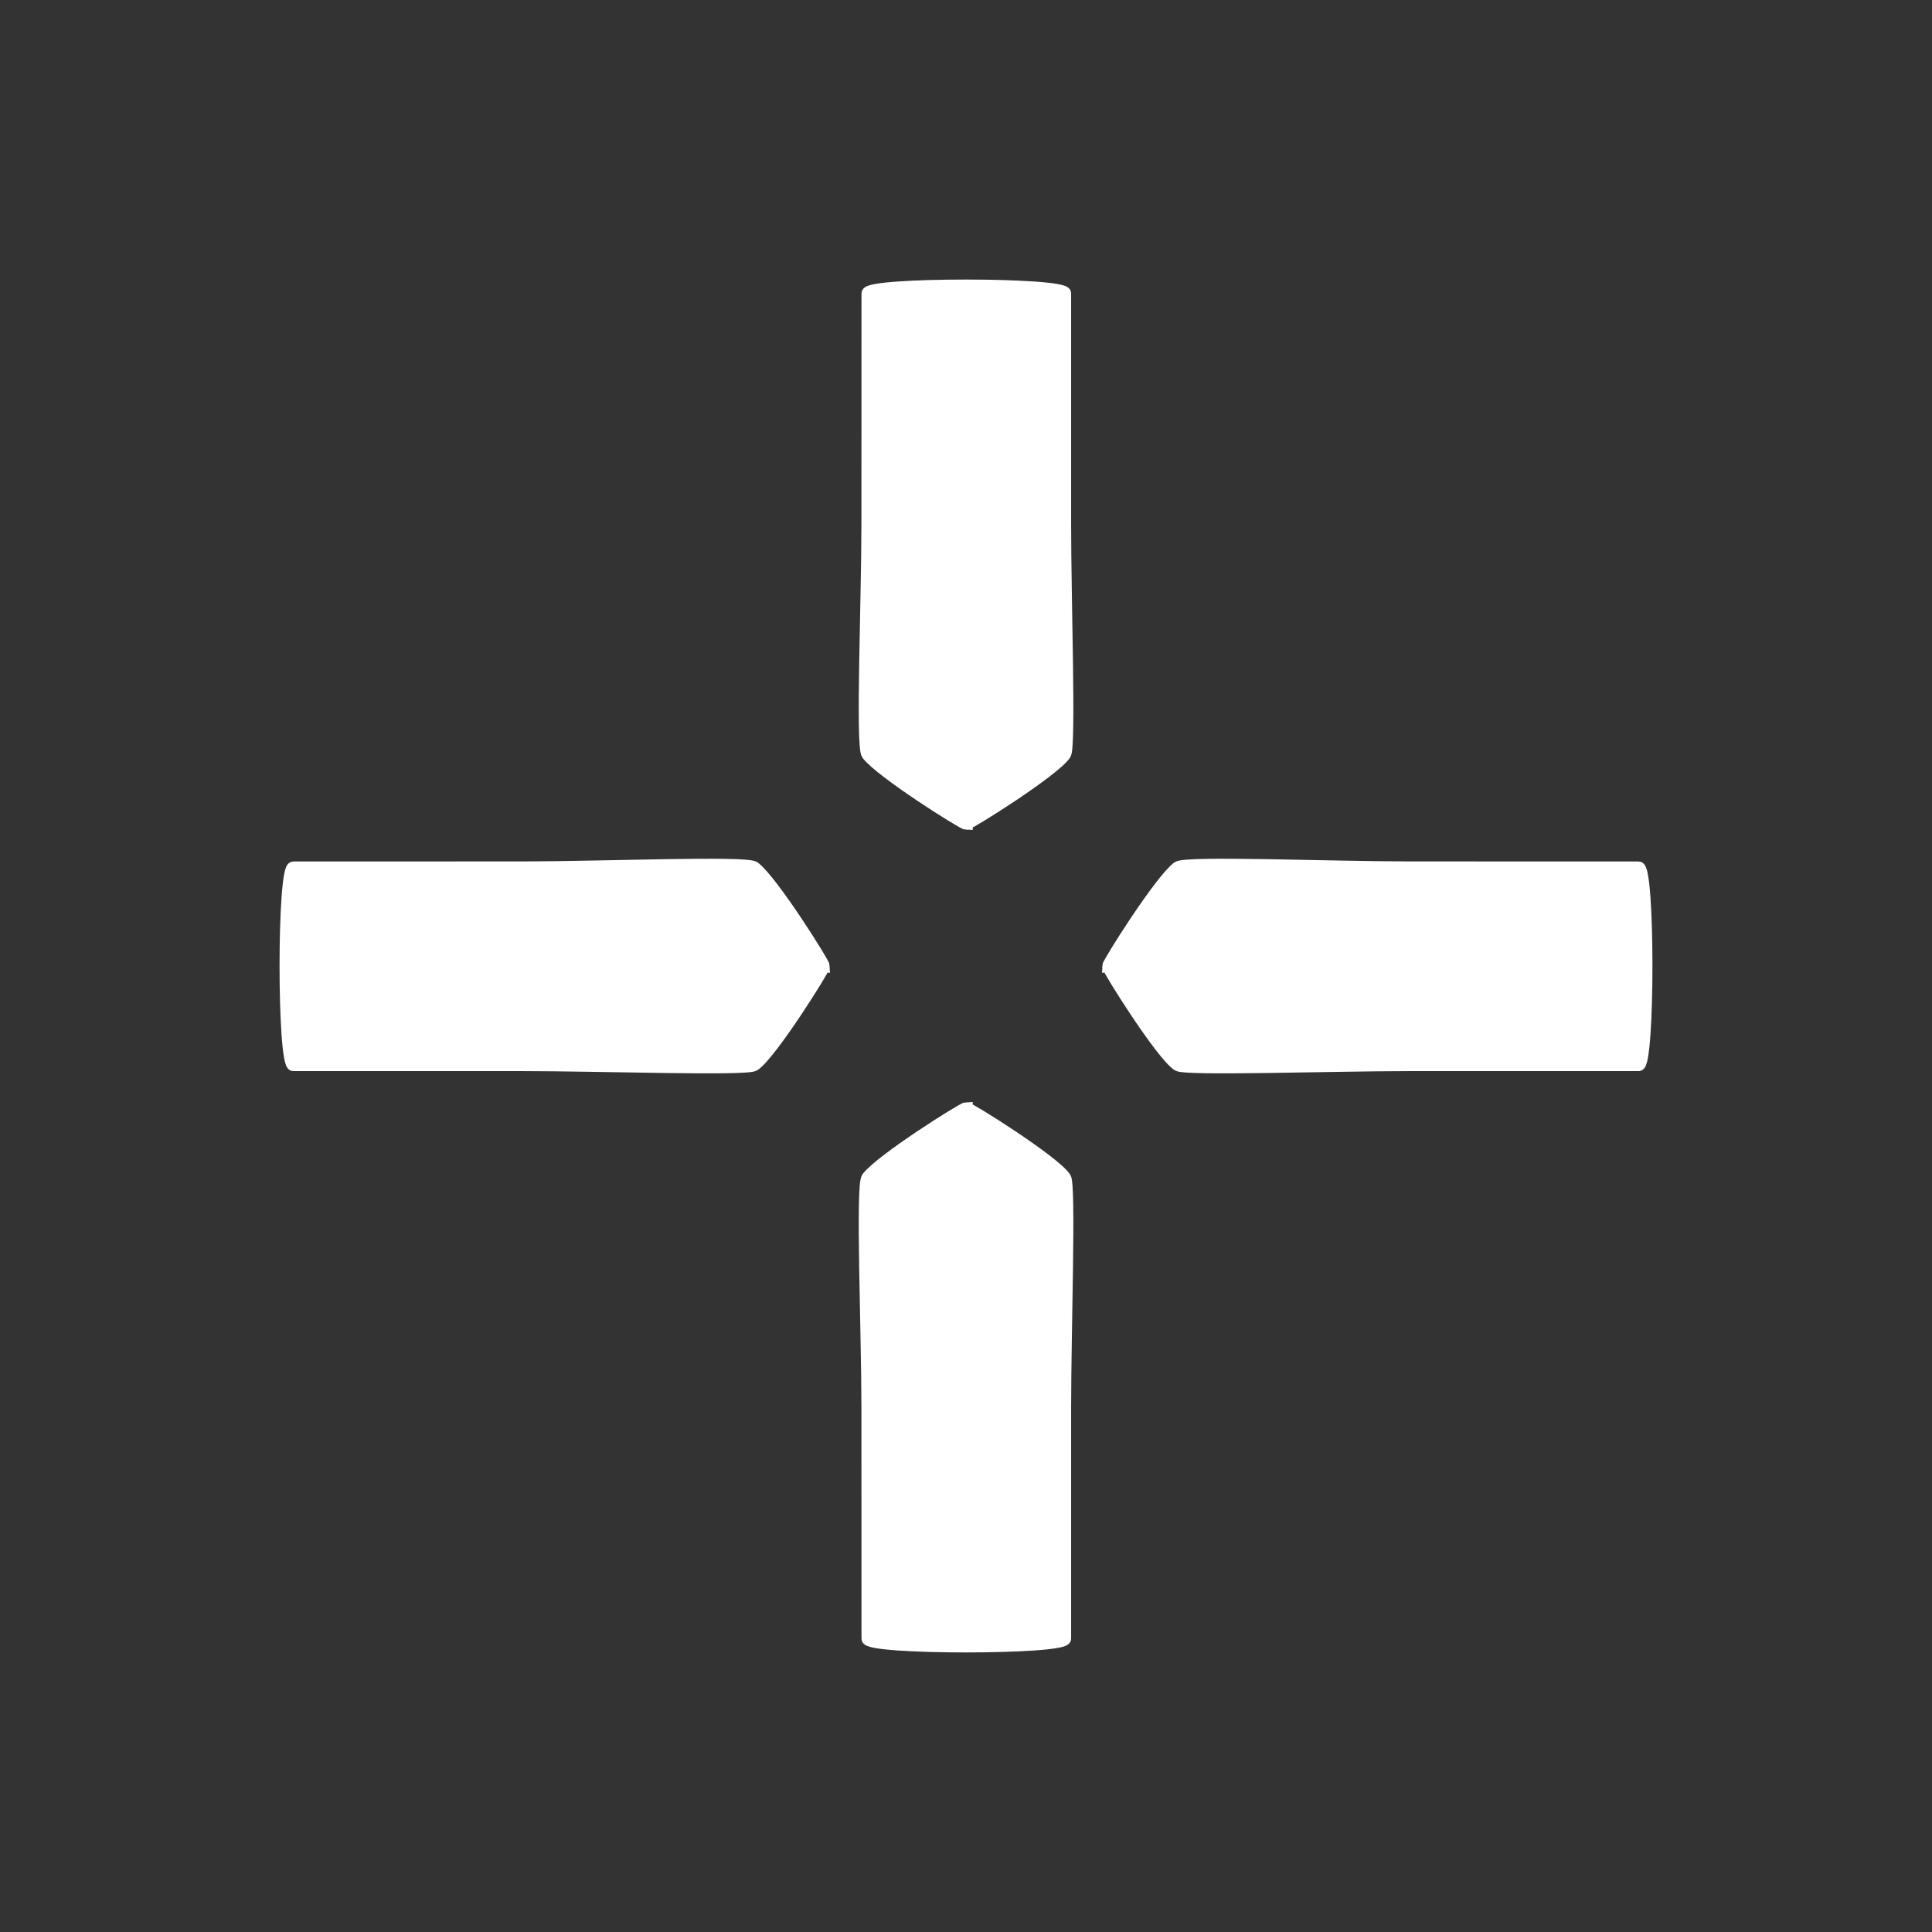 <?xml version="1.0" encoding="UTF-8" standalone="no"?>
<!-- Created with Inkscape (http://www.inkscape.org/) -->

<svg
   xmlns:dc="http://purl.org/dc/elements/1.1/"
   xmlns:cc="http://creativecommons.org/ns#"
   xmlns:rdf="http://www.w3.org/1999/02/22-rdf-syntax-ns#"
   xmlns:svg="http://www.w3.org/2000/svg"
   xmlns="http://www.w3.org/2000/svg"
   xmlns:sodipodi="http://sodipodi.sourceforge.net/DTD/sodipodi-0.dtd"
   xmlns:inkscape="http://www.inkscape.org/namespaces/inkscape"
   width="48"
   height="48"
   viewBox="0 0 12.7 12.7"
   version="1.1"
   id="svg4576"
   inkscape:version="0.92.4 5da689c313, 2019-01-14"
   sodipodi:docname="games.svg"
   inkscape:export-filename="/media/Download/Development/TwitchTube/src/qml/icons/games.png"
   inkscape:export-xdpi="256"
   inkscape:export-ydpi="256">
  <rect x="0" y="0" width="12.7" height="12.7" fill="#333333" stroke="none"/>
  <defs
     id="defs4570" />
  <sodipodi:namedview
     id="base"
     pagecolor="#ffffff"
     bordercolor="#666666"
     borderopacity="1.0"
     inkscape:pageopacity="0.0"
     inkscape:pageshadow="2"
     inkscape:zoom="11.313708"
     inkscape:cx="34.834661"
     inkscape:cy="17.959638"
     inkscape:document-units="mm"
     inkscape:current-layer="layer1"
     showgrid="false"
     units="px"
     inkscape:pagecheckerboard="true"
     inkscape:window-width="1920"
     inkscape:window-height="1016"
     inkscape:window-x="0"
     inkscape:window-y="27"
     inkscape:window-maximized="1" />
  <g
     inkscape:label="Layer 1"
     inkscape:groupmode="layer"
     id="layer1"
     transform="translate(0,-284.3)">
    <path
       style="fill:#ffffff;fill-opacity:1;fill-rule:evenodd;stroke:#ffffff;stroke-width:0.078;stroke-linecap:butt;stroke-linejoin:miter;stroke-miterlimit:4;stroke-dasharray:none;stroke-opacity:1"
       d="m 6.353,289.716 c 0.021,-2.4e-4 0.576,-0.348 0.649,-0.458 0.033,-0.05 0,-1.01 0,-1.515 v -1.515 c 0,-0.068 -1.3,-0.069 -1.3,0 l -4.762e-4,1.515 c -1.586e-4,0.505 -0.039,1.463 -4.761e-4,1.515 0.087,0.117 0.631,0.459 0.652,0.459 z"
       id="path5144"
       inkscape:connector-curvature="0"
       sodipodi:nodetypes="sssccsss" />
    <path
       sodipodi:nodetypes="sssccsss"
       inkscape:connector-curvature="0"
       id="path1505"
       d="m 6.353,291.584 c 0.021,2.4e-4 0.576,0.348 0.649,0.458 0.033,0.05 0,1.01 0,1.515 v 1.515 c 0,0.068 -1.3,0.069 -1.3,0 l -4.763e-4,-1.515 c -1.586e-4,-0.505 -0.039,-1.463 -4.761e-4,-1.515 0.087,-0.117 0.631,-0.459 0.652,-0.459 z"
       style="fill:#ffffff;fill-opacity:1;fill-rule:evenodd;stroke:#ffffff;stroke-width:0.078;stroke-linecap:butt;stroke-linejoin:miter;stroke-miterlimit:4;stroke-dasharray:none;stroke-opacity:1" />
    <path
       sodipodi:nodetypes="sssccsss"
       inkscape:connector-curvature="0"
       id="path1511"
       d="m 7.284,290.653 c 2.4e-4,0.021 0.348,0.576 0.458,0.649 0.05,0.033 1.01,0 1.515,0 h 1.515 c 0.068,0 0.069,-1.3 0,-1.3 l -1.515,-4.8e-4 c -0.505,-1.5e-4 -1.463,-0.039 -1.515,-4.7e-4 -0.117,0.087 -0.459,0.631 -0.459,0.652 z"
       style="fill:#ffffff;fill-opacity:1;fill-rule:evenodd;stroke:#ffffff;stroke-width:0.078;stroke-linecap:butt;stroke-linejoin:miter;stroke-miterlimit:4;stroke-dasharray:none;stroke-opacity:1" />
    <path
       style="fill:#ffffff;fill-opacity:1;fill-rule:evenodd;stroke:#ffffff;stroke-width:0.078;stroke-linecap:butt;stroke-linejoin:miter;stroke-miterlimit:4;stroke-dasharray:none;stroke-opacity:1"
       d="m 5.416,290.653 c -2.4e-4,0.021 -0.348,0.576 -0.458,0.649 -0.05,0.033 -1.01,0 -1.515,0 h -1.515 c -0.068,0 -0.069,-1.3 0,-1.3 l 1.515,-4.8e-4 c 0.505,-1.6e-4 1.463,-0.039 1.515,-4.7e-4 0.117,0.087 0.459,0.631 0.459,0.652 z"
       id="path1513"
       inkscape:connector-curvature="0"
       sodipodi:nodetypes="sssccsss" />
  </g>
</svg>
